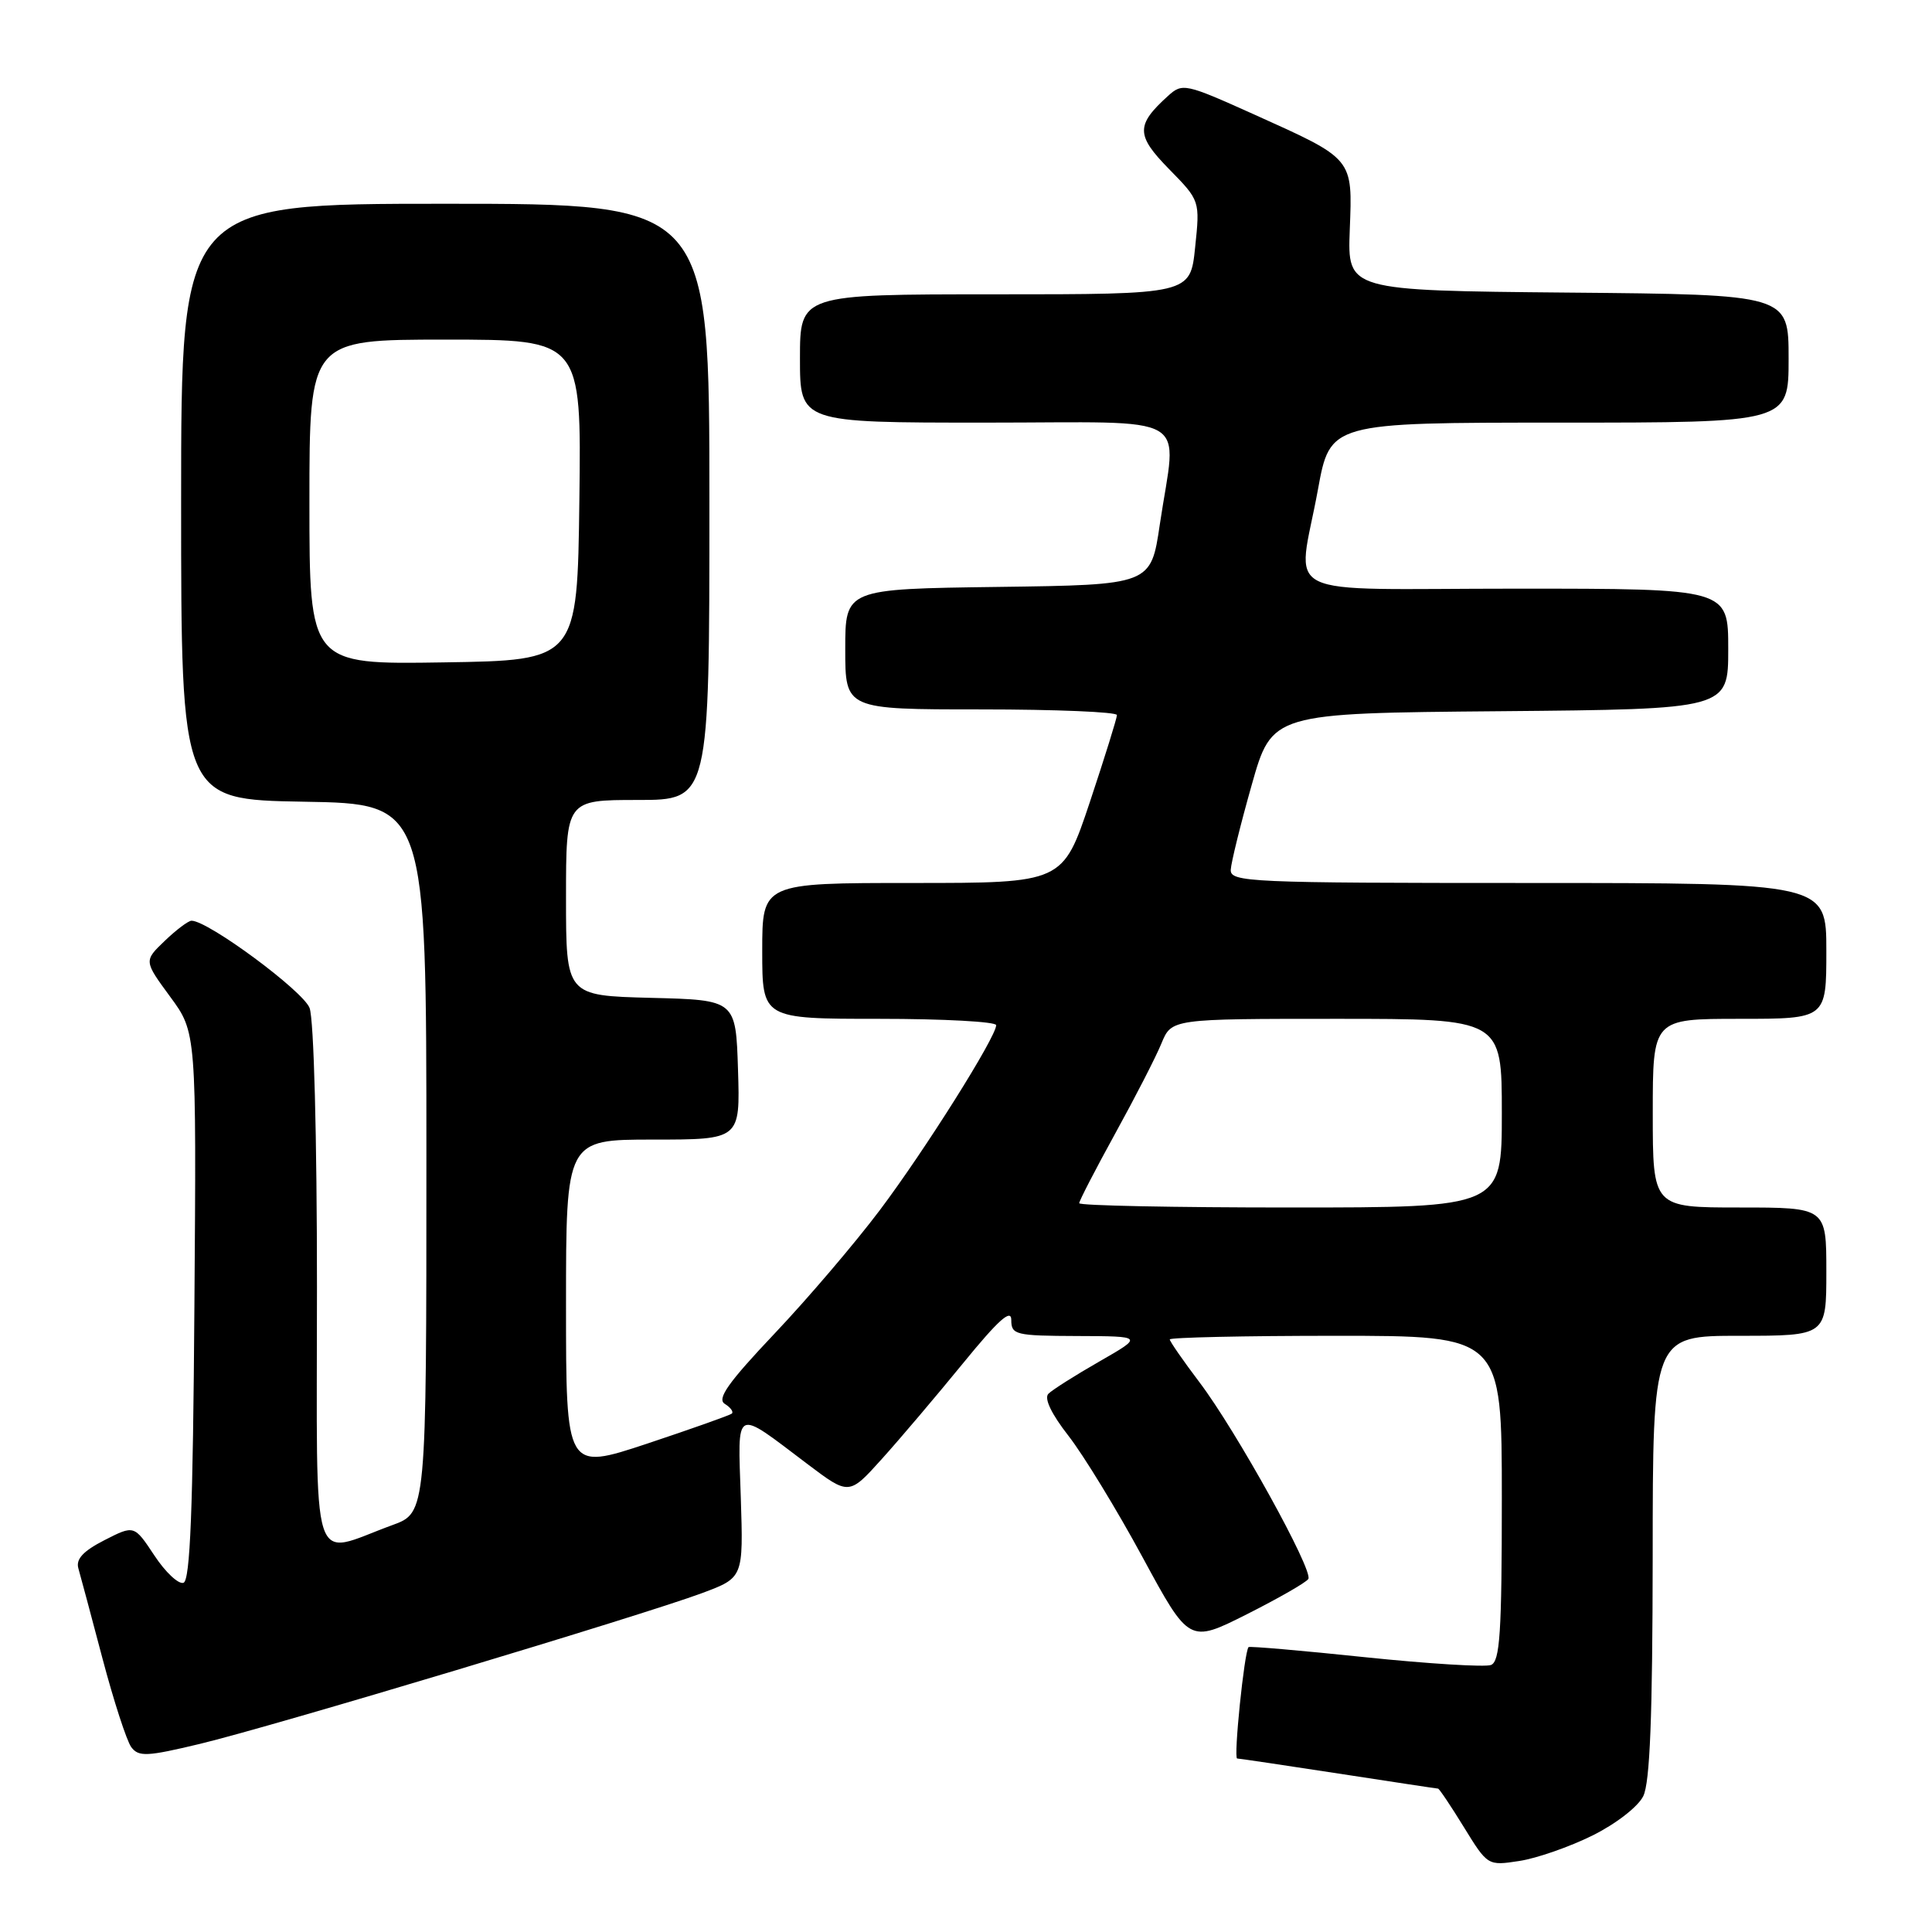 <?xml version="1.0" encoding="UTF-8" standalone="no"?>
<!DOCTYPE svg PUBLIC "-//W3C//DTD SVG 1.1//EN" "http://www.w3.org/Graphics/SVG/1.1/DTD/svg11.dtd" >
<svg xmlns="http://www.w3.org/2000/svg" xmlns:xlink="http://www.w3.org/1999/xlink" version="1.1" viewBox="0 0 256 256">
 <g >
 <path fill="currentColor"
d=" M 211.00 243.22 C 214.11 241.68 217.04 239.41 217.74 238.00 C 218.63 236.19 218.97 227.42 218.99 206.25 C 219.00 177.00 219.00 177.00 230.50 177.00 C 242.00 177.00 242.00 177.00 242.00 168.50 C 242.00 160.00 242.00 160.00 230.50 160.00 C 219.00 160.00 219.00 160.00 219.00 147.50 C 219.00 135.00 219.00 135.00 230.50 135.00 C 242.00 135.00 242.00 135.00 242.00 126.00 C 242.00 117.00 242.00 117.00 202.50 117.00 C 165.52 117.00 163.01 116.89 163.08 115.25 C 163.13 114.29 164.38 109.22 165.86 104.00 C 168.55 94.50 168.55 94.50 198.77 94.24 C 229.00 93.97 229.00 93.97 229.00 85.99 C 229.00 78.00 229.00 78.00 201.00 78.00 C 168.59 78.00 171.93 79.66 174.63 64.89 C 176.25 56.00 176.25 56.00 206.63 56.00 C 237.00 56.00 237.00 56.00 237.00 47.52 C 237.00 39.03 237.00 39.03 207.77 38.77 C 178.55 38.50 178.55 38.50 178.85 30.48 C 179.22 20.87 179.43 21.14 166.12 15.14 C 157.07 11.07 156.68 10.98 154.78 12.70 C 150.49 16.58 150.51 17.92 154.91 22.41 C 159.01 26.59 159.01 26.59 158.36 32.79 C 157.72 39.00 157.72 39.00 131.86 39.00 C 106.00 39.00 106.00 39.00 106.00 47.50 C 106.00 56.00 106.00 56.00 130.50 56.00 C 158.61 56.00 155.92 54.43 153.68 69.50 C 152.50 77.50 152.50 77.50 132.25 77.77 C 112.00 78.04 112.00 78.04 112.00 86.02 C 112.00 94.00 112.00 94.00 130.00 94.00 C 139.90 94.00 148.00 94.34 148.00 94.75 C 148.00 95.16 146.39 100.33 144.42 106.25 C 140.83 117.00 140.83 117.00 120.92 117.00 C 101.00 117.00 101.00 117.00 101.00 126.00 C 101.00 135.00 101.00 135.00 116.50 135.00 C 125.03 135.00 132.00 135.38 132.00 135.84 C 132.00 137.40 122.54 152.44 116.56 160.38 C 113.29 164.72 107.03 172.07 102.63 176.71 C 96.48 183.21 94.96 185.36 96.04 186.02 C 96.81 186.50 97.23 187.08 96.97 187.31 C 96.71 187.53 91.66 189.32 85.75 191.29 C 75.00 194.85 75.00 194.85 75.00 172.93 C 75.00 151.00 75.00 151.00 86.54 151.00 C 98.08 151.00 98.08 151.00 97.79 141.75 C 97.50 132.50 97.50 132.50 86.25 132.22 C 75.00 131.93 75.00 131.93 75.00 118.97 C 75.00 106.00 75.00 106.00 84.50 106.00 C 94.00 106.00 94.00 106.00 94.00 66.50 C 94.00 27.00 94.00 27.00 59.00 27.00 C 24.00 27.00 24.00 27.00 24.00 66.48 C 24.00 105.95 24.00 105.95 40.25 106.23 C 56.50 106.50 56.50 106.50 56.50 153.47 C 56.50 200.44 56.50 200.44 52.00 202.08 C 40.94 206.11 42.00 209.46 42.00 170.58 C 42.00 150.57 41.59 135.05 41.02 133.56 C 40.16 131.30 27.58 122.00 25.38 122.00 C 24.96 122.00 23.36 123.20 21.84 124.66 C 19.06 127.32 19.06 127.32 22.54 132.06 C 26.03 136.80 26.03 136.80 25.76 173.07 C 25.57 200.07 25.20 209.44 24.31 209.73 C 23.65 209.95 21.91 208.32 20.45 206.10 C 17.78 202.07 17.78 202.07 13.84 204.08 C 11.03 205.52 10.04 206.58 10.38 207.80 C 10.65 208.73 12.09 214.12 13.58 219.76 C 15.07 225.40 16.79 230.68 17.39 231.50 C 18.37 232.81 19.46 232.76 26.50 231.07 C 36.02 228.79 85.24 214.00 93.04 211.09 C 98.50 209.05 98.50 209.05 98.16 198.44 C 97.76 186.29 97.18 186.58 107.00 194.00 C 112.50 198.15 112.50 198.15 116.85 193.32 C 119.24 190.67 124.07 184.97 127.60 180.65 C 132.28 174.91 134.00 173.37 134.00 174.90 C 134.00 176.87 134.54 177.00 142.75 177.03 C 151.50 177.06 151.50 177.06 145.68 180.40 C 142.48 182.23 139.44 184.16 138.92 184.68 C 138.32 185.28 139.31 187.35 141.59 190.27 C 143.58 192.83 147.99 200.05 151.39 206.33 C 157.57 217.74 157.57 217.74 165.21 213.90 C 169.41 211.78 173.08 209.68 173.36 209.22 C 174.05 208.11 163.81 189.59 158.93 183.15 C 156.77 180.29 155.00 177.74 155.00 177.48 C 155.00 177.22 164.90 177.00 177.00 177.00 C 199.00 177.00 199.00 177.00 199.00 198.53 C 199.00 216.37 198.75 220.16 197.56 220.62 C 196.76 220.92 189.26 220.46 180.89 219.59 C 172.52 218.71 165.56 218.11 165.44 218.25 C 164.87 218.88 163.43 233.00 163.93 233.01 C 164.24 233.02 170.30 233.92 177.39 235.01 C 184.48 236.10 190.40 237.00 190.55 237.00 C 190.70 237.00 192.25 239.30 193.98 242.12 C 197.12 247.22 197.14 247.23 201.31 246.59 C 203.62 246.24 207.97 244.72 211.00 243.22 Z  M 143.00 159.43 C 143.00 159.12 145.15 154.96 147.78 150.18 C 150.41 145.41 153.17 140.04 153.90 138.25 C 155.24 135.00 155.24 135.00 177.12 135.00 C 199.00 135.00 199.00 135.00 199.00 147.50 C 199.00 160.00 199.00 160.00 171.00 160.00 C 155.60 160.00 143.00 159.75 143.00 159.43 Z  M 41.00 66.52 C 41.00 45.00 41.00 45.00 59.02 45.00 C 77.04 45.00 77.04 45.00 76.77 66.25 C 76.50 87.50 76.50 87.50 58.75 87.77 C 41.00 88.05 41.00 88.05 41.00 66.52 Z "/>
</g>
</svg>